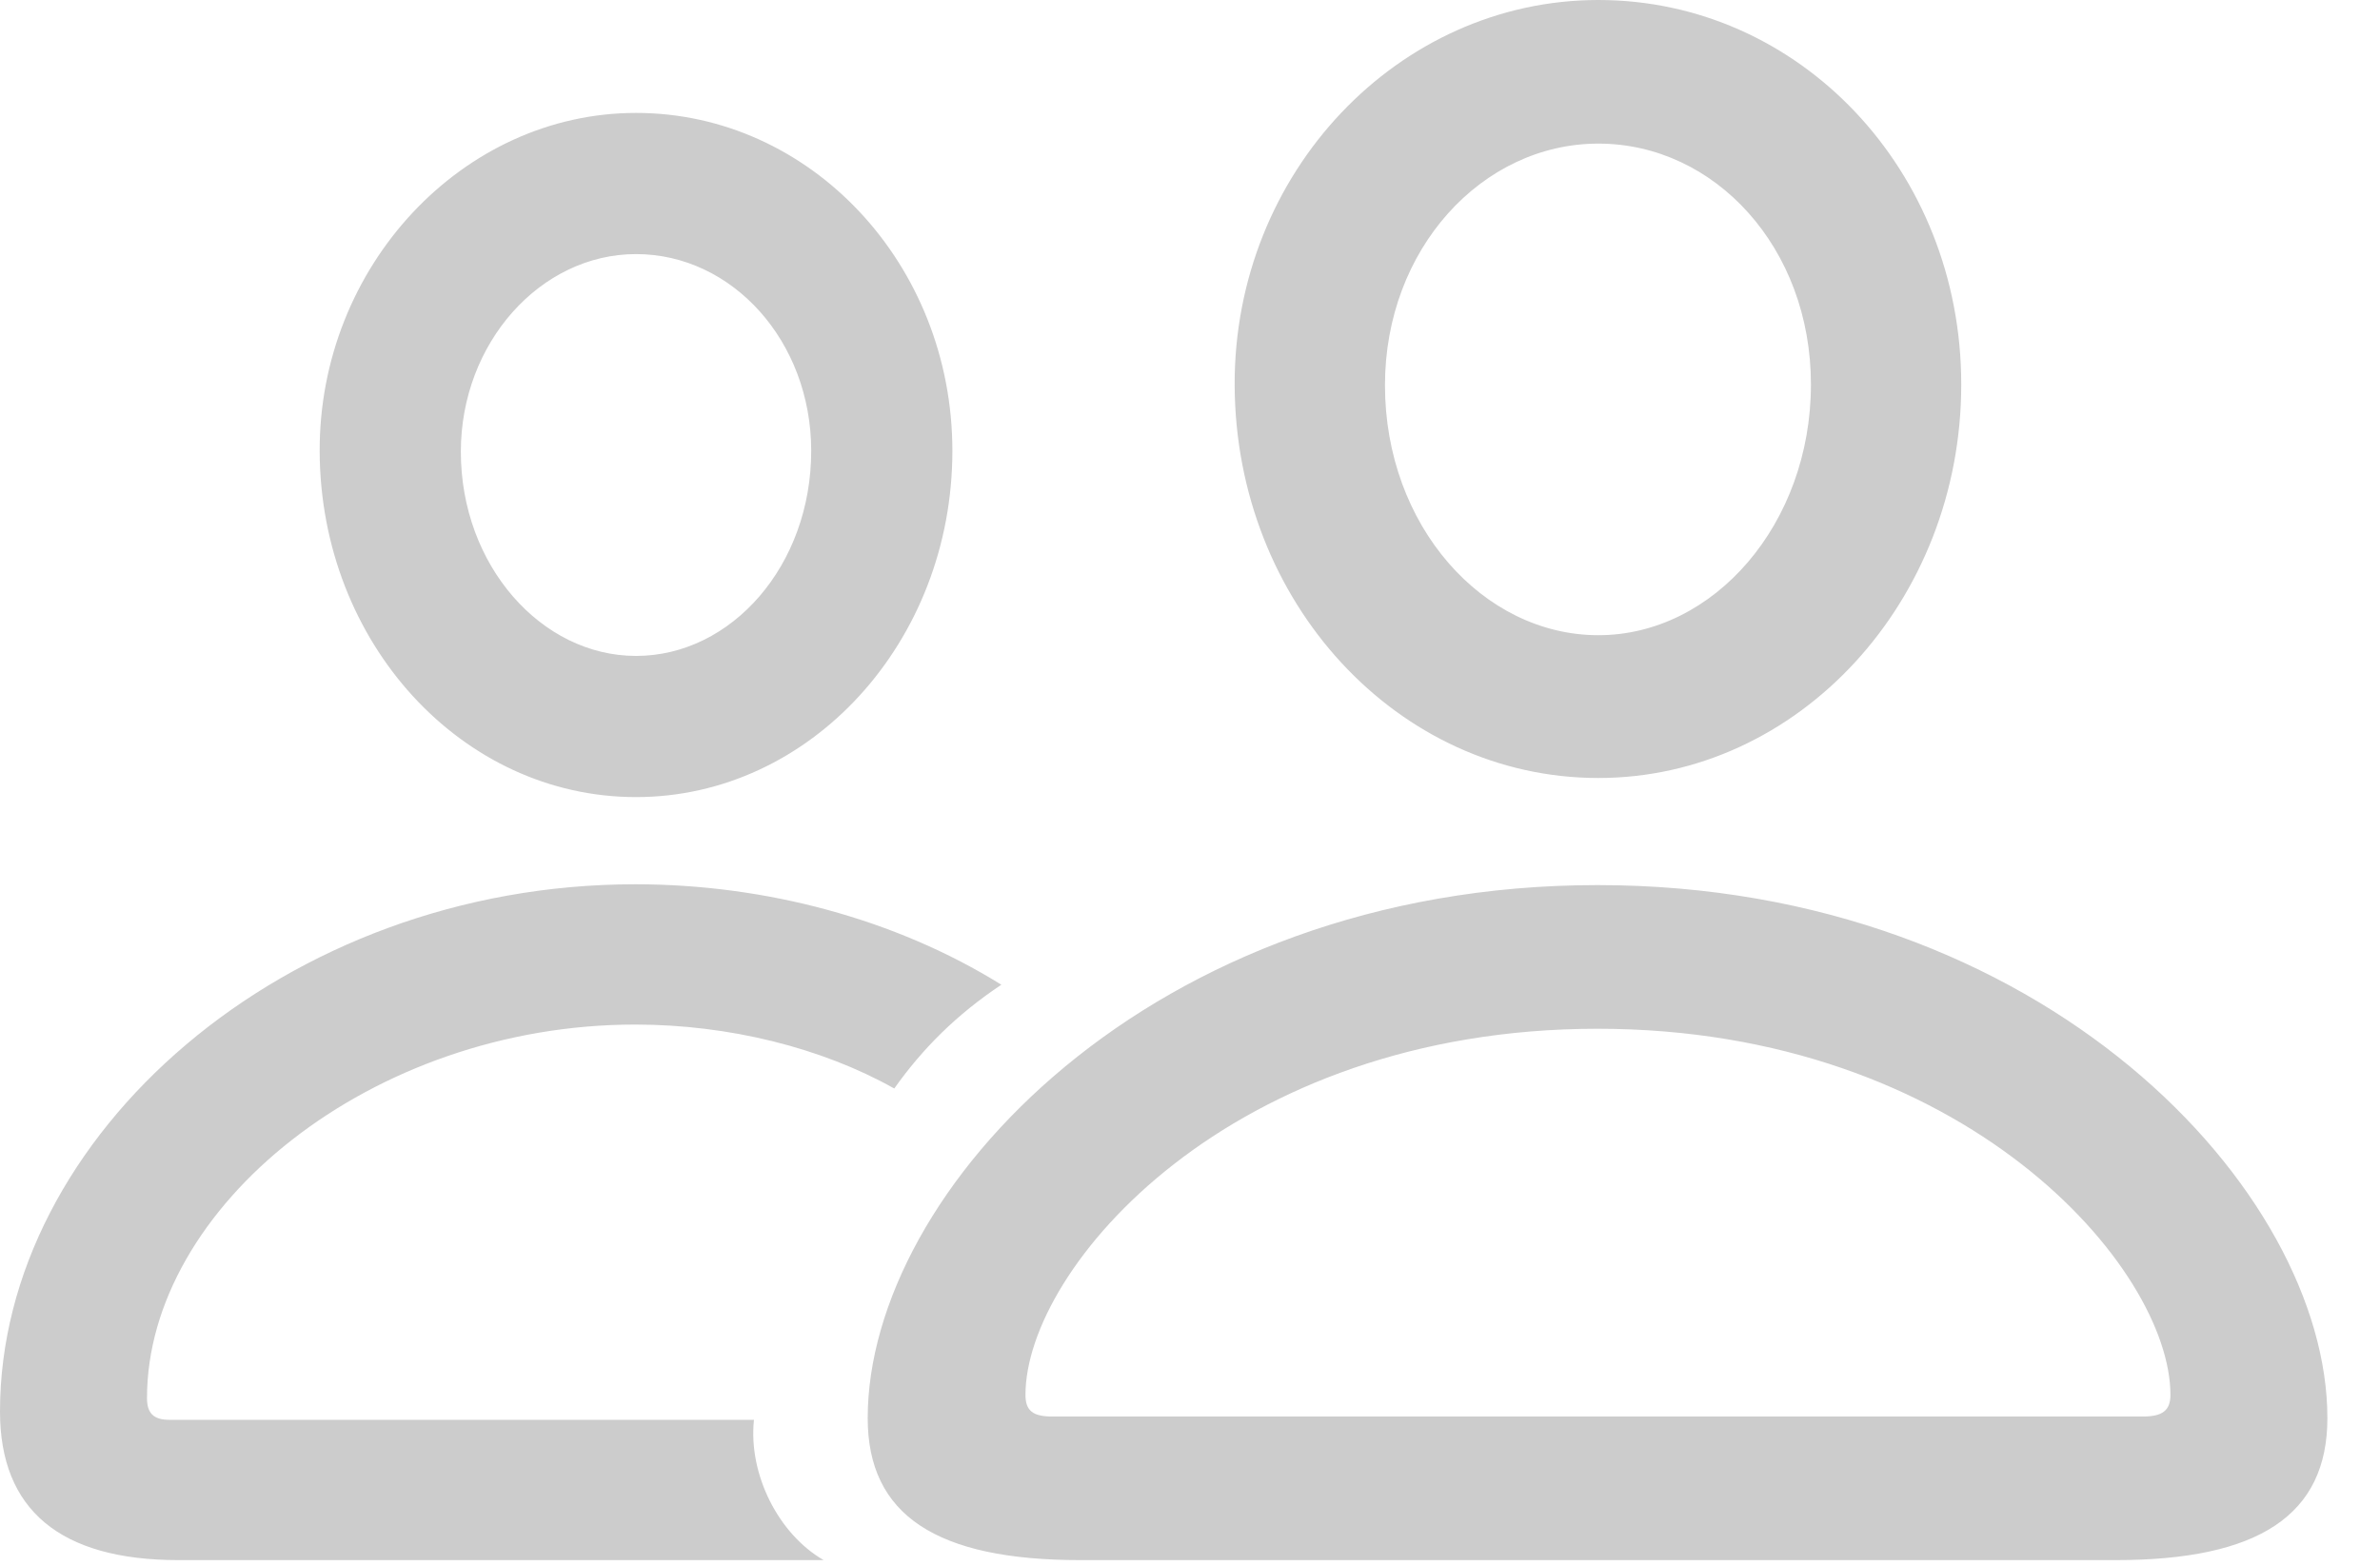 <svg width="38" height="25" viewBox="0 0 38 25" fill="none" xmlns="http://www.w3.org/2000/svg">
<path d="M25.52 12.422C28.715 12.422 31.314 9.598 31.314 6.138C31.314 2.718 28.728 0 25.52 0C22.325 0 19.7 2.757 19.713 6.151C19.727 9.611 22.312 12.422 25.52 12.422ZM10.155 12.727C12.939 12.727 15.206 10.248 15.206 7.199C15.206 4.216 12.939 1.803 10.155 1.803C7.384 1.803 5.091 4.256 5.104 7.212C5.117 10.261 7.371 12.727 10.155 12.727ZM25.52 10.142C23.677 10.142 22.113 8.392 22.113 6.151C22.113 3.977 23.664 2.293 25.52 2.293C27.376 2.293 28.914 3.951 28.914 6.138C28.914 8.365 27.363 10.142 25.52 10.142ZM10.155 10.473C8.644 10.473 7.358 9.028 7.358 7.212C7.358 5.475 8.63 4.057 10.155 4.057C11.693 4.057 12.952 5.449 12.952 7.199C12.952 9.028 11.68 10.473 10.155 10.473ZM2.85 24.91L13.151 24.91C12.435 24.499 11.945 23.545 12.038 22.67L2.704 22.67C2.453 22.67 2.347 22.564 2.347 22.325C2.347 19.276 5.926 16.359 10.142 16.359C11.64 16.359 13.125 16.731 14.278 17.38C14.729 16.744 15.272 16.2 15.988 15.723C14.305 14.676 12.223 14.119 10.142 14.119C4.547 14.119 0 18.136 0 22.537C0 24.102 0.955 24.91 2.85 24.91ZM17.248 24.91L33.779 24.91C36.06 24.91 37.16 24.194 37.16 22.643C37.16 19.011 32.626 14.132 25.507 14.132C18.388 14.132 13.854 19.011 13.854 22.643C13.854 24.194 14.954 24.91 17.248 24.91ZM16.797 22.617C16.492 22.617 16.373 22.524 16.373 22.272C16.373 20.244 19.647 16.426 25.507 16.426C31.367 16.426 34.654 20.244 34.654 22.272C34.654 22.524 34.522 22.617 34.217 22.617L16.797 22.617Z" fill="#CCCCCC"/>
</svg>
